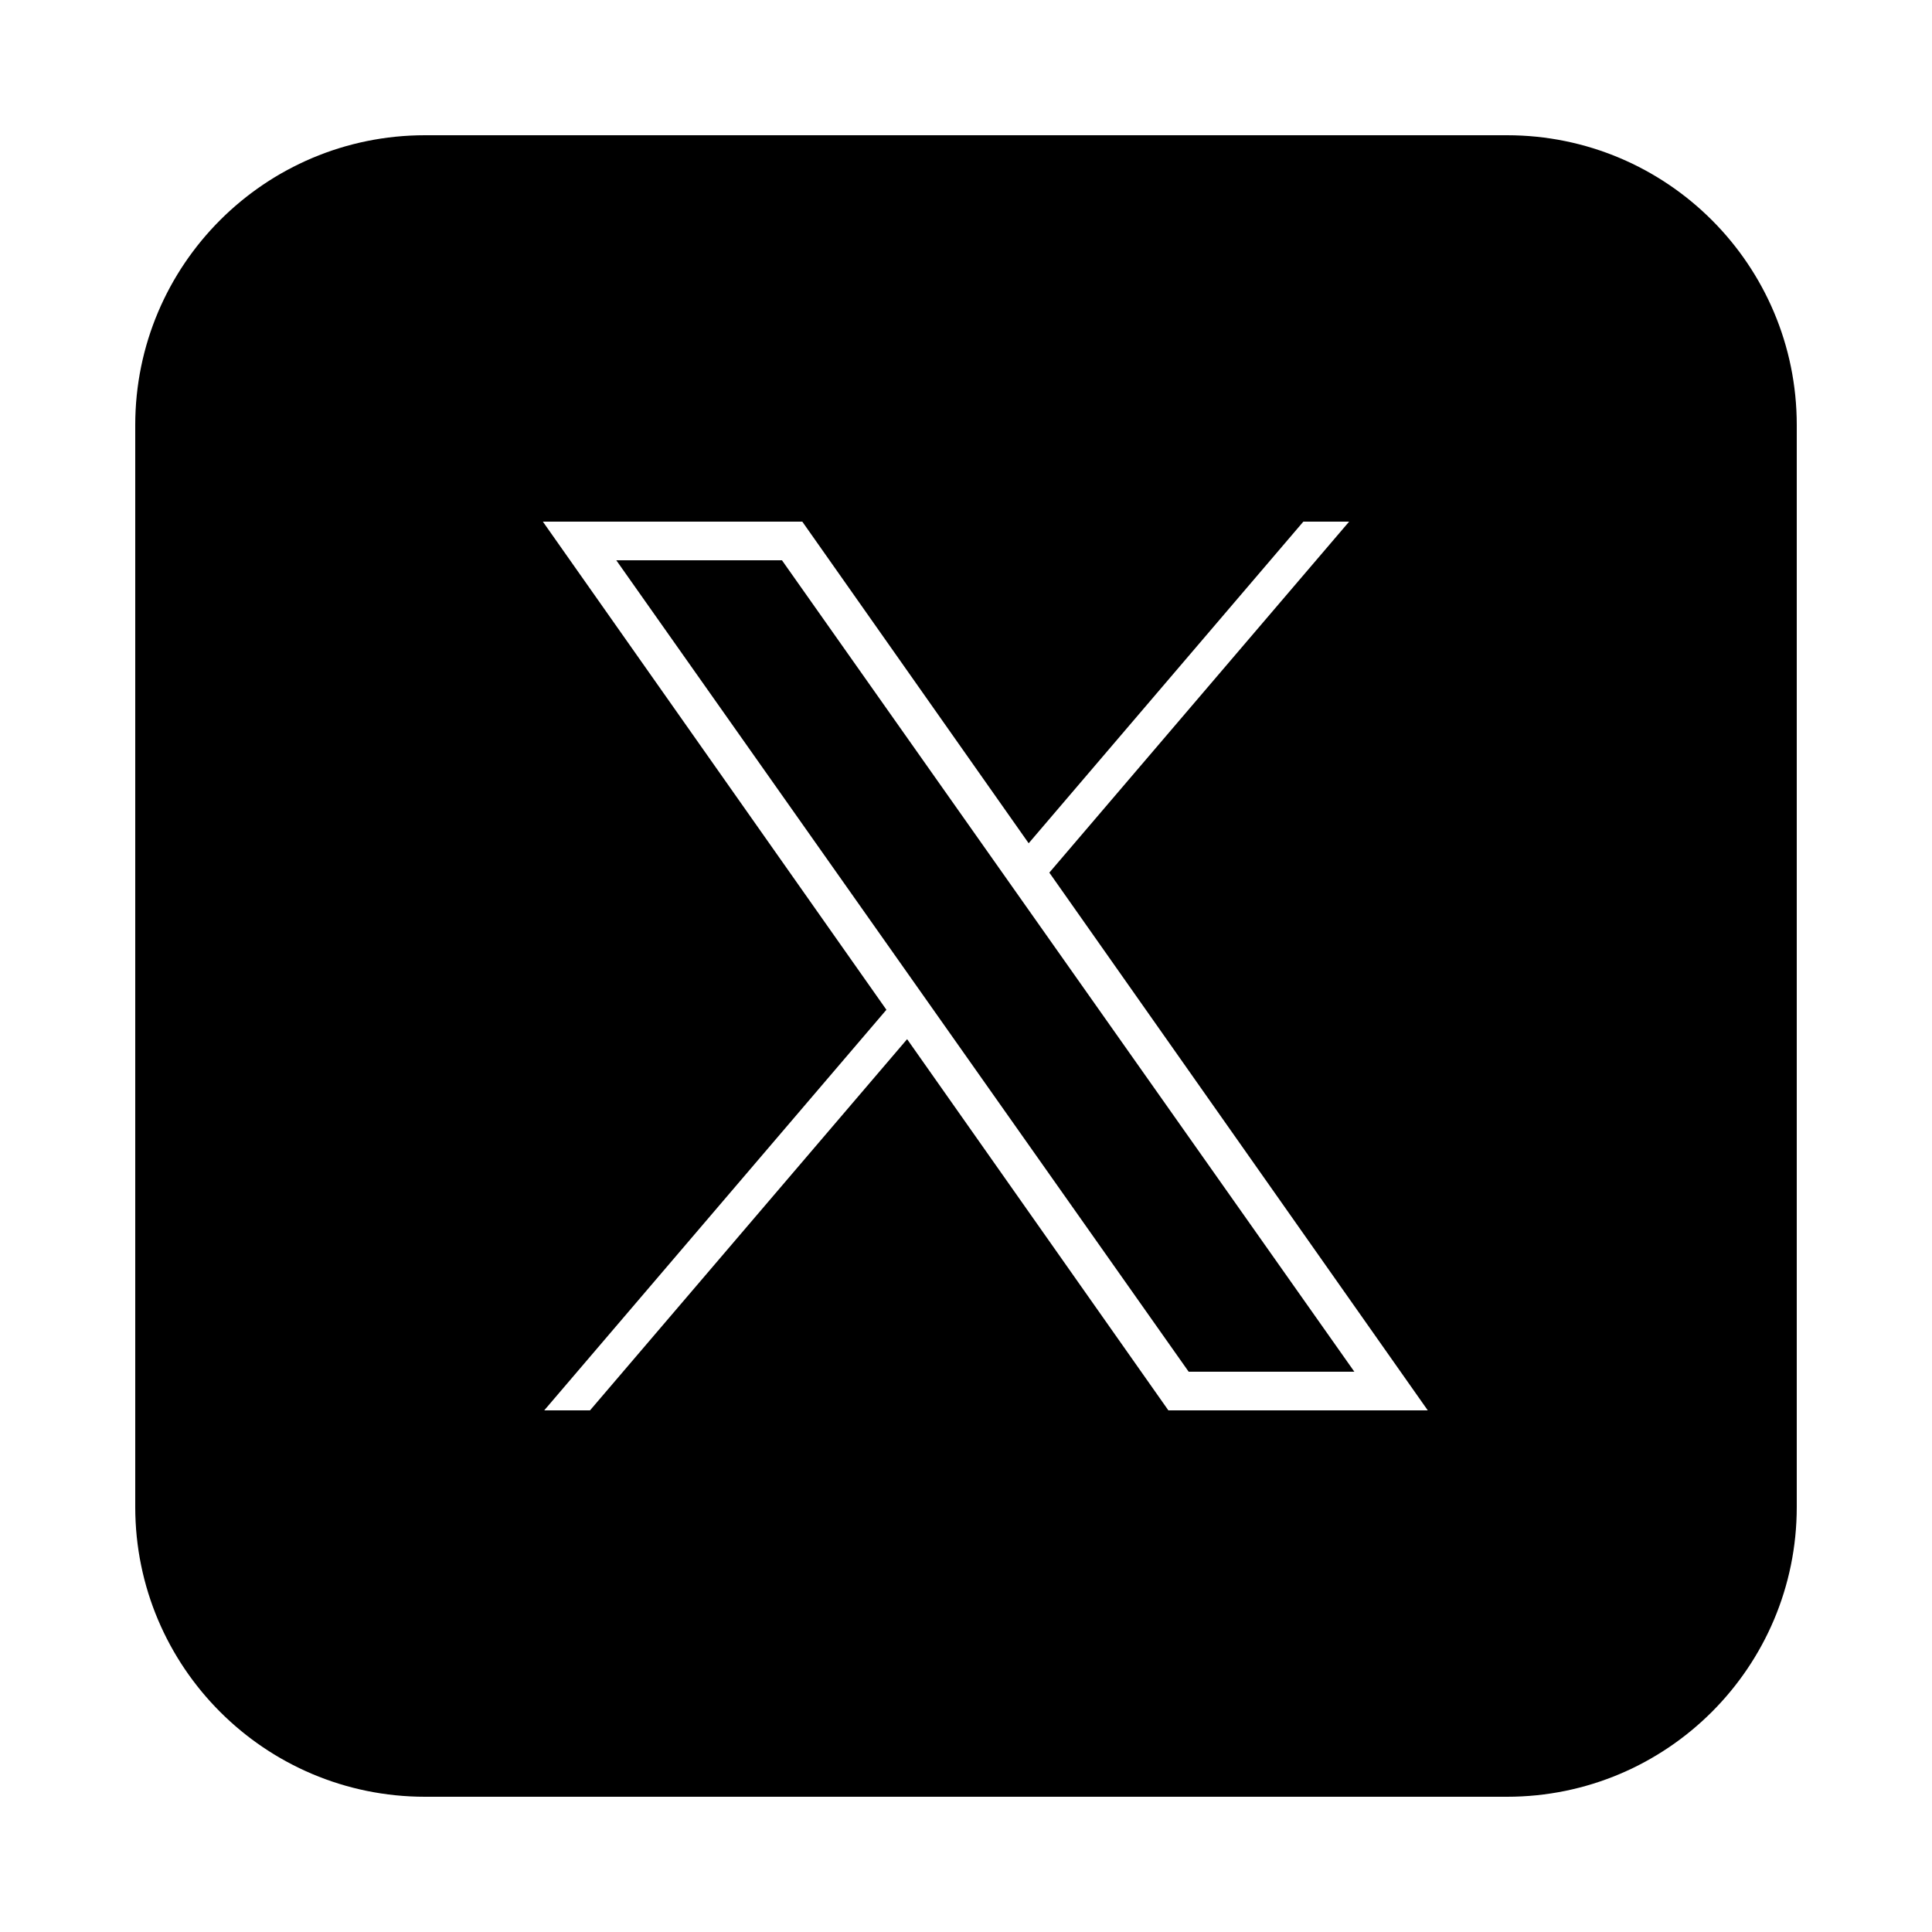 <?xml version="1.0" encoding="iso-8859-1"?>
<!-- Generator: Adobe Illustrator 24.1.2, SVG Export Plug-In . SVG Version: 6.00 Build 0)  -->
<svg stroke="currentColor" fill="currentColor" version="1.1" baseProfile="basic" id="Layer_1"
	 xmlns="http://www.w3.org/2000/svg" xmlns:xlink="http://www.w3.org/1999/xlink" x="0px" y="0px" viewBox="0 0 50 50"
	 xml:space="preserve">
<g>
	<path d="M39,4H11c-3.866,0-7,3.134-7,7v28c0,3.866,3.134,7,7,7h28c3.866,0,7-3.134,7-7V11C46,7.134,42.866,4,39,4z M29.978,37
		l-6.54-9.292L15.5,37H13l9.308-10.897L13.086,13h7.937l5.637,8.009L33.5,13H36l-8.211,9.613L37.914,37H29.978z"/>
	<polygon points="16.914,15 31.022,35 34.086,35 19.978,15 	"/>
</g>
</svg>